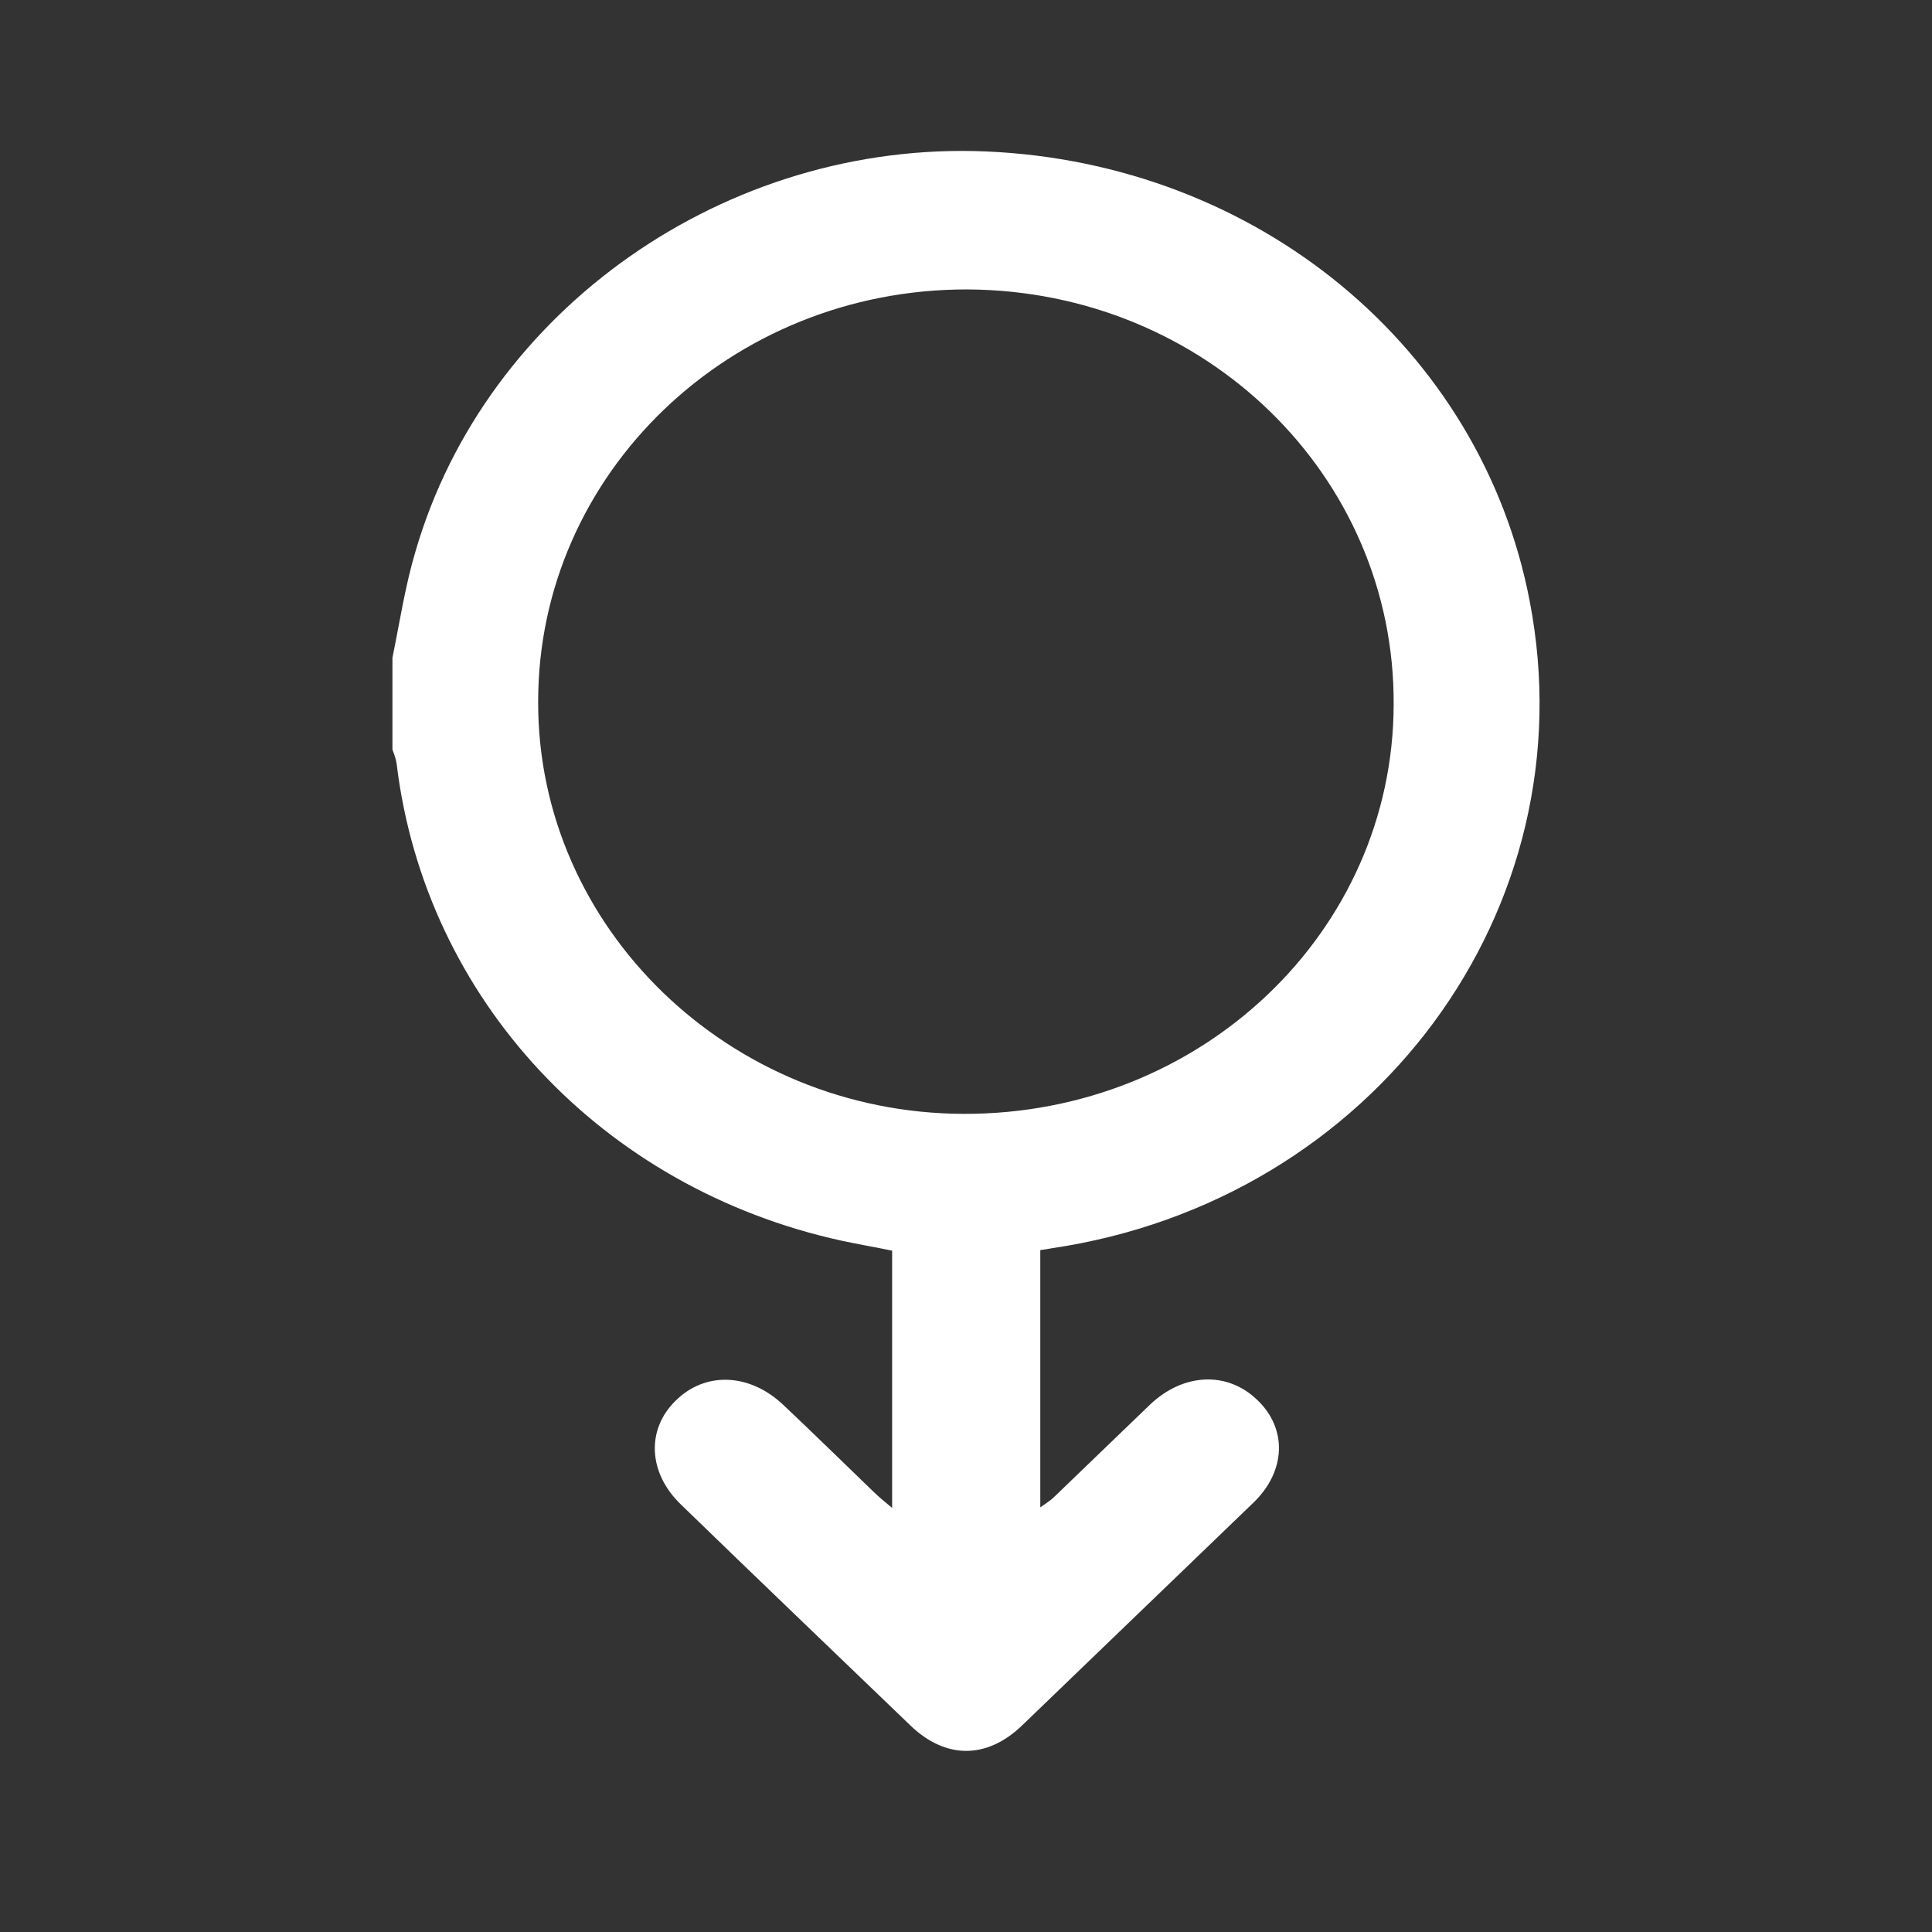 <svg width="64" height="64" viewBox="0 0 64 64" fill="none" xmlns="http://www.w3.org/2000/svg">
<rect x="0" y="0" width="64" height="64" fill="#333333" stroke="none"/>
<path d="M13 21.79C13.241 20.609 13.422 19.408 13.764 18.265C16.098 10.227 24.083 4.649 32.671 5.017C41.662 5.405 49.064 11.525 50.673 19.912C52.644 30.119 45.504 39.784 34.823 41.353C34.723 41.372 34.622 41.391 34.461 41.411C34.461 44.219 34.461 47.047 34.461 49.933C34.622 49.817 34.783 49.72 34.904 49.604C35.97 48.577 37.036 47.551 38.102 46.524C39.208 45.478 40.656 45.42 41.642 46.369C42.647 47.318 42.607 48.732 41.521 49.778C38.967 52.238 36.412 54.698 33.858 57.157C32.691 58.281 31.323 58.281 30.157 57.157C27.623 54.717 25.068 52.277 22.554 49.836C21.468 48.79 21.407 47.357 22.373 46.408C23.358 45.42 24.847 45.478 25.973 46.563C26.979 47.512 27.965 48.48 28.95 49.429C29.111 49.584 29.292 49.739 29.553 49.952C29.553 47.047 29.553 44.258 29.553 41.43C28.99 41.314 28.427 41.217 27.884 41.101C19.919 39.358 14.086 33.082 13.141 25.316C13.121 25.16 13.06 24.986 13 24.831C13 23.824 13 22.798 13 21.79ZM31.927 36.898C39.791 36.917 46.147 30.874 46.167 23.34C46.208 15.747 39.912 9.627 32.048 9.588C24.203 9.569 17.827 15.67 17.827 23.243C17.807 30.739 24.163 36.879 31.927 36.898Z" fill="white"/>
</svg>
